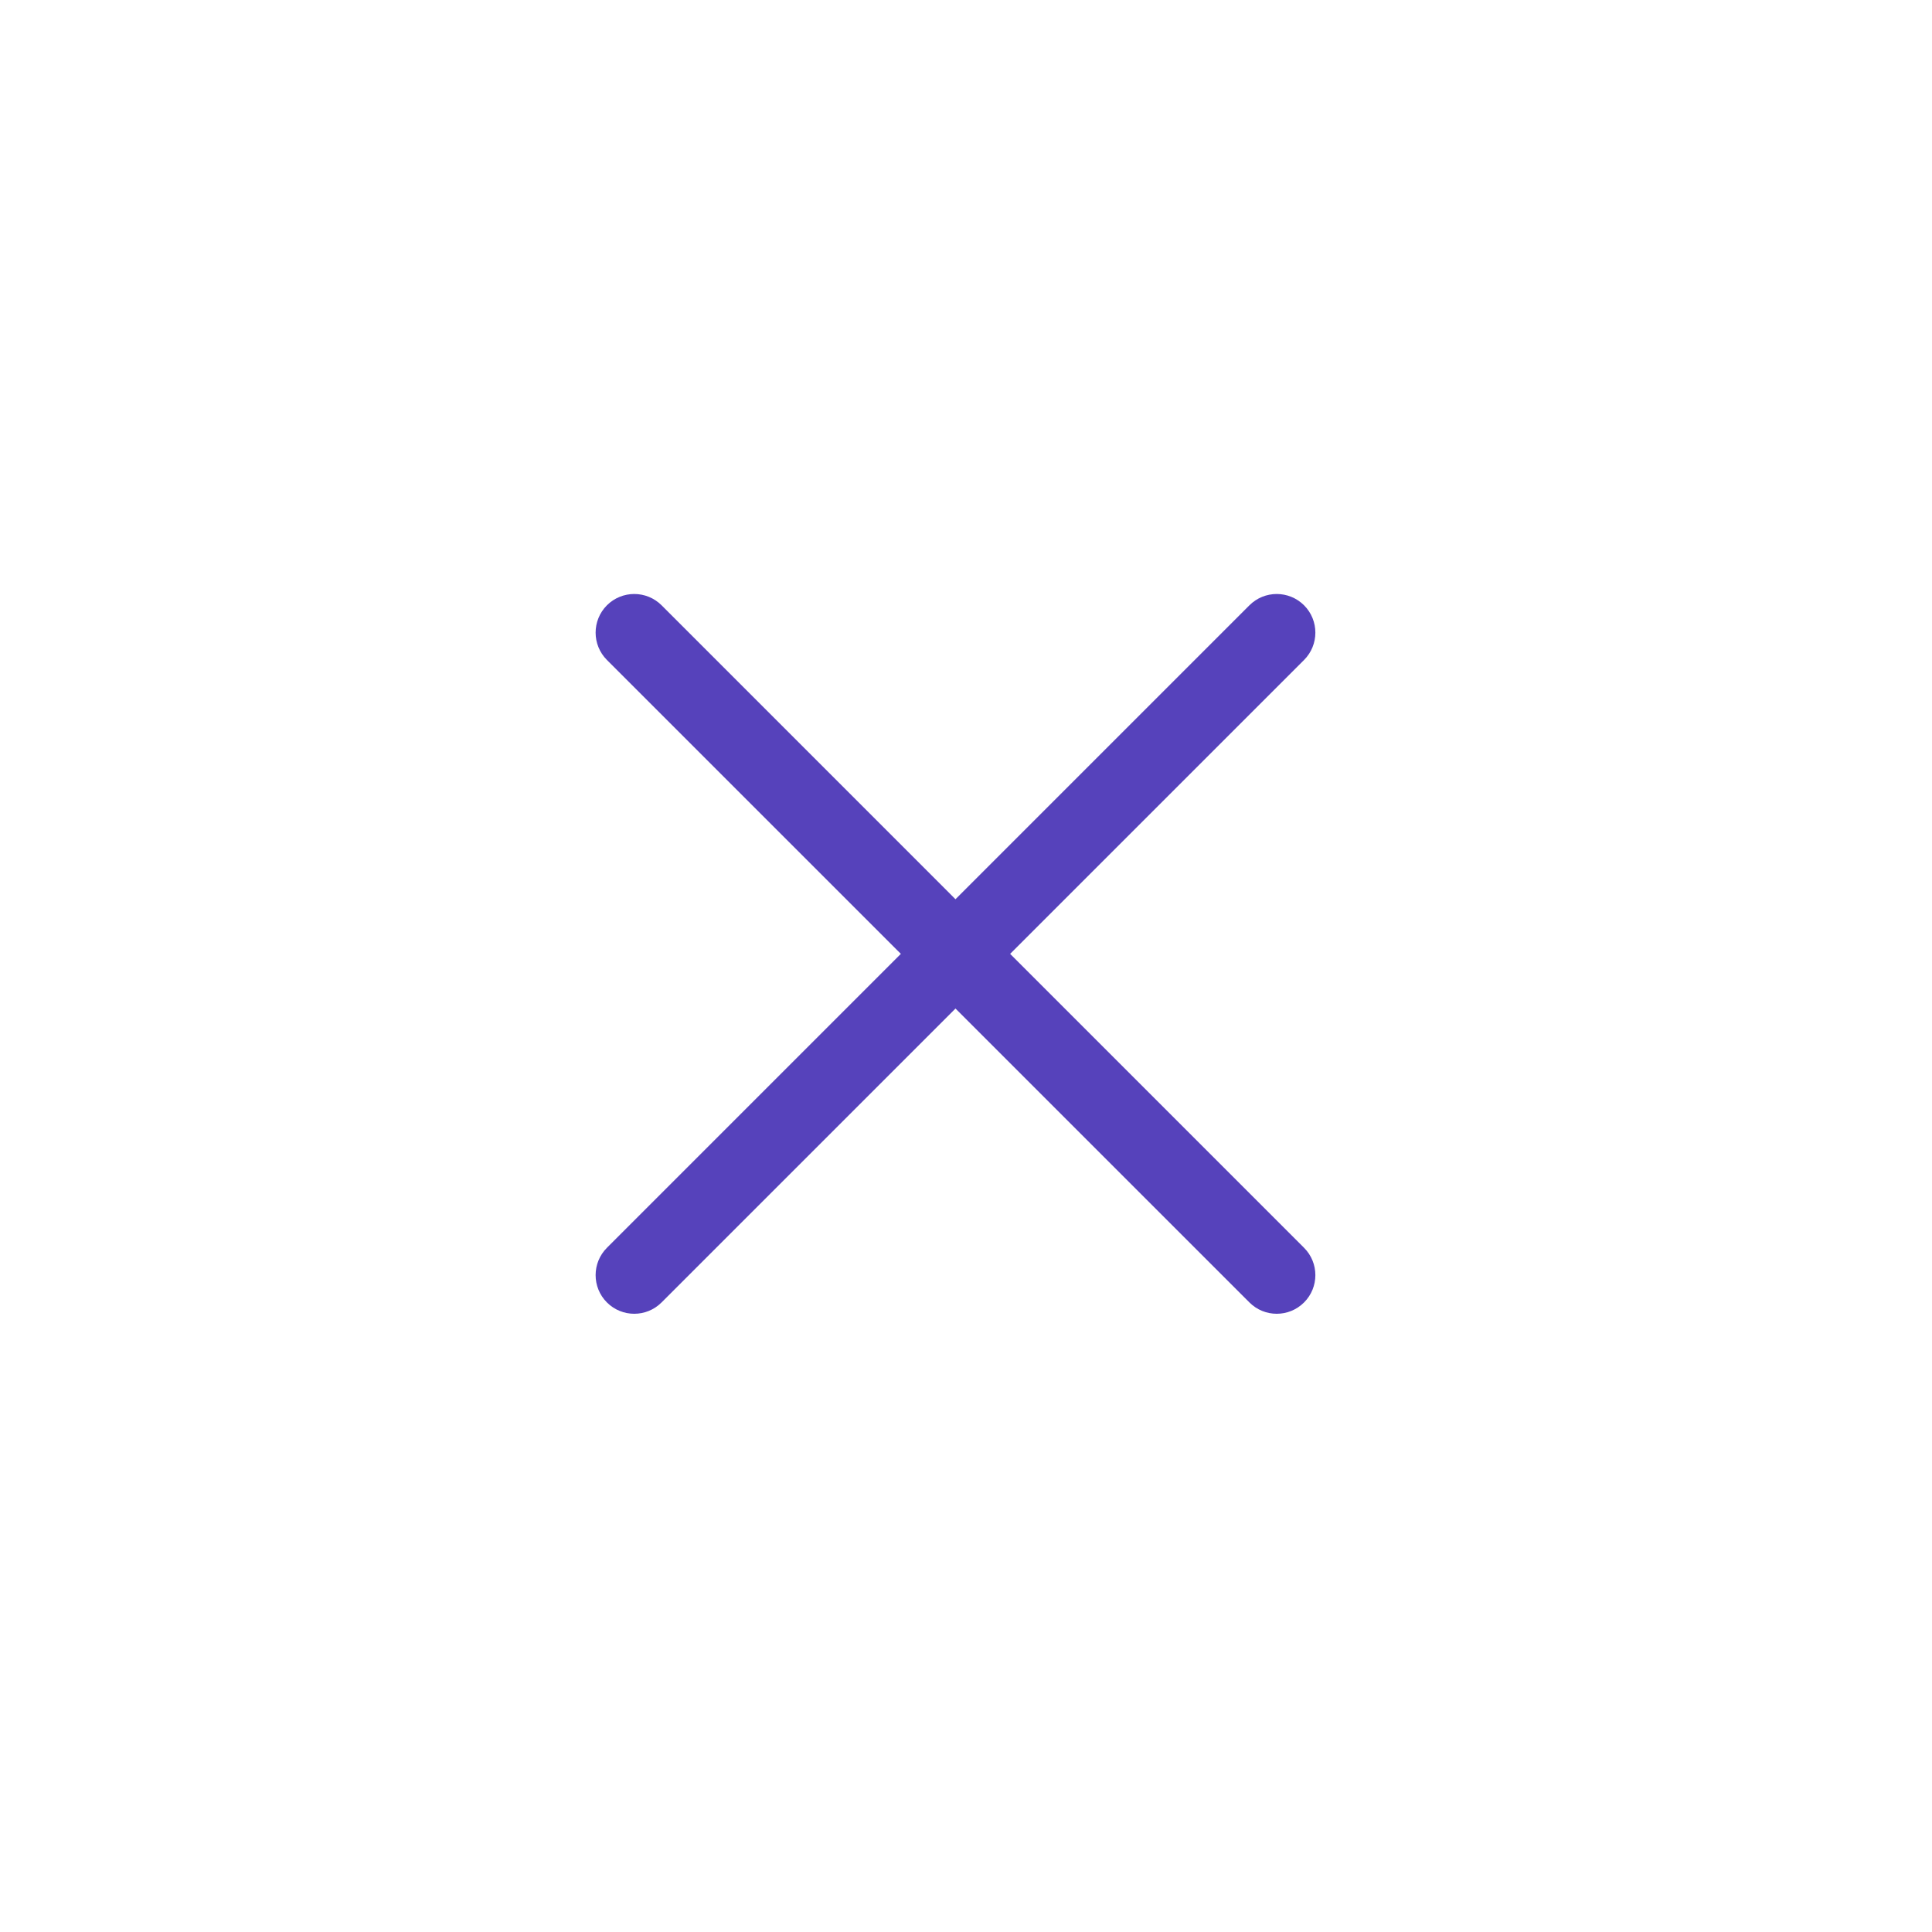 <svg width="50" height="50" viewBox="0 0 50 50" fill="none" xmlns="http://www.w3.org/2000/svg">
<path d="M15.707 32.293C15.317 32.683 15.317 33.317 15.707 33.707C16.098 34.098 16.731 34.098 17.121 33.707L24.728 26.101L32.335 33.707C32.725 34.098 33.358 34.098 33.749 33.707C34.139 33.317 34.139 32.683 33.749 32.293L26.142 24.686L33.749 17.08C34.139 16.689 34.139 16.056 33.749 15.665C33.358 15.275 32.725 15.275 32.335 15.665L24.728 23.272L17.122 15.665C16.731 15.275 16.098 15.275 15.707 15.665C15.317 16.056 15.317 16.689 15.707 17.08L23.314 24.686L15.707 32.293Z" fill="#5642BB"/>
</svg>
